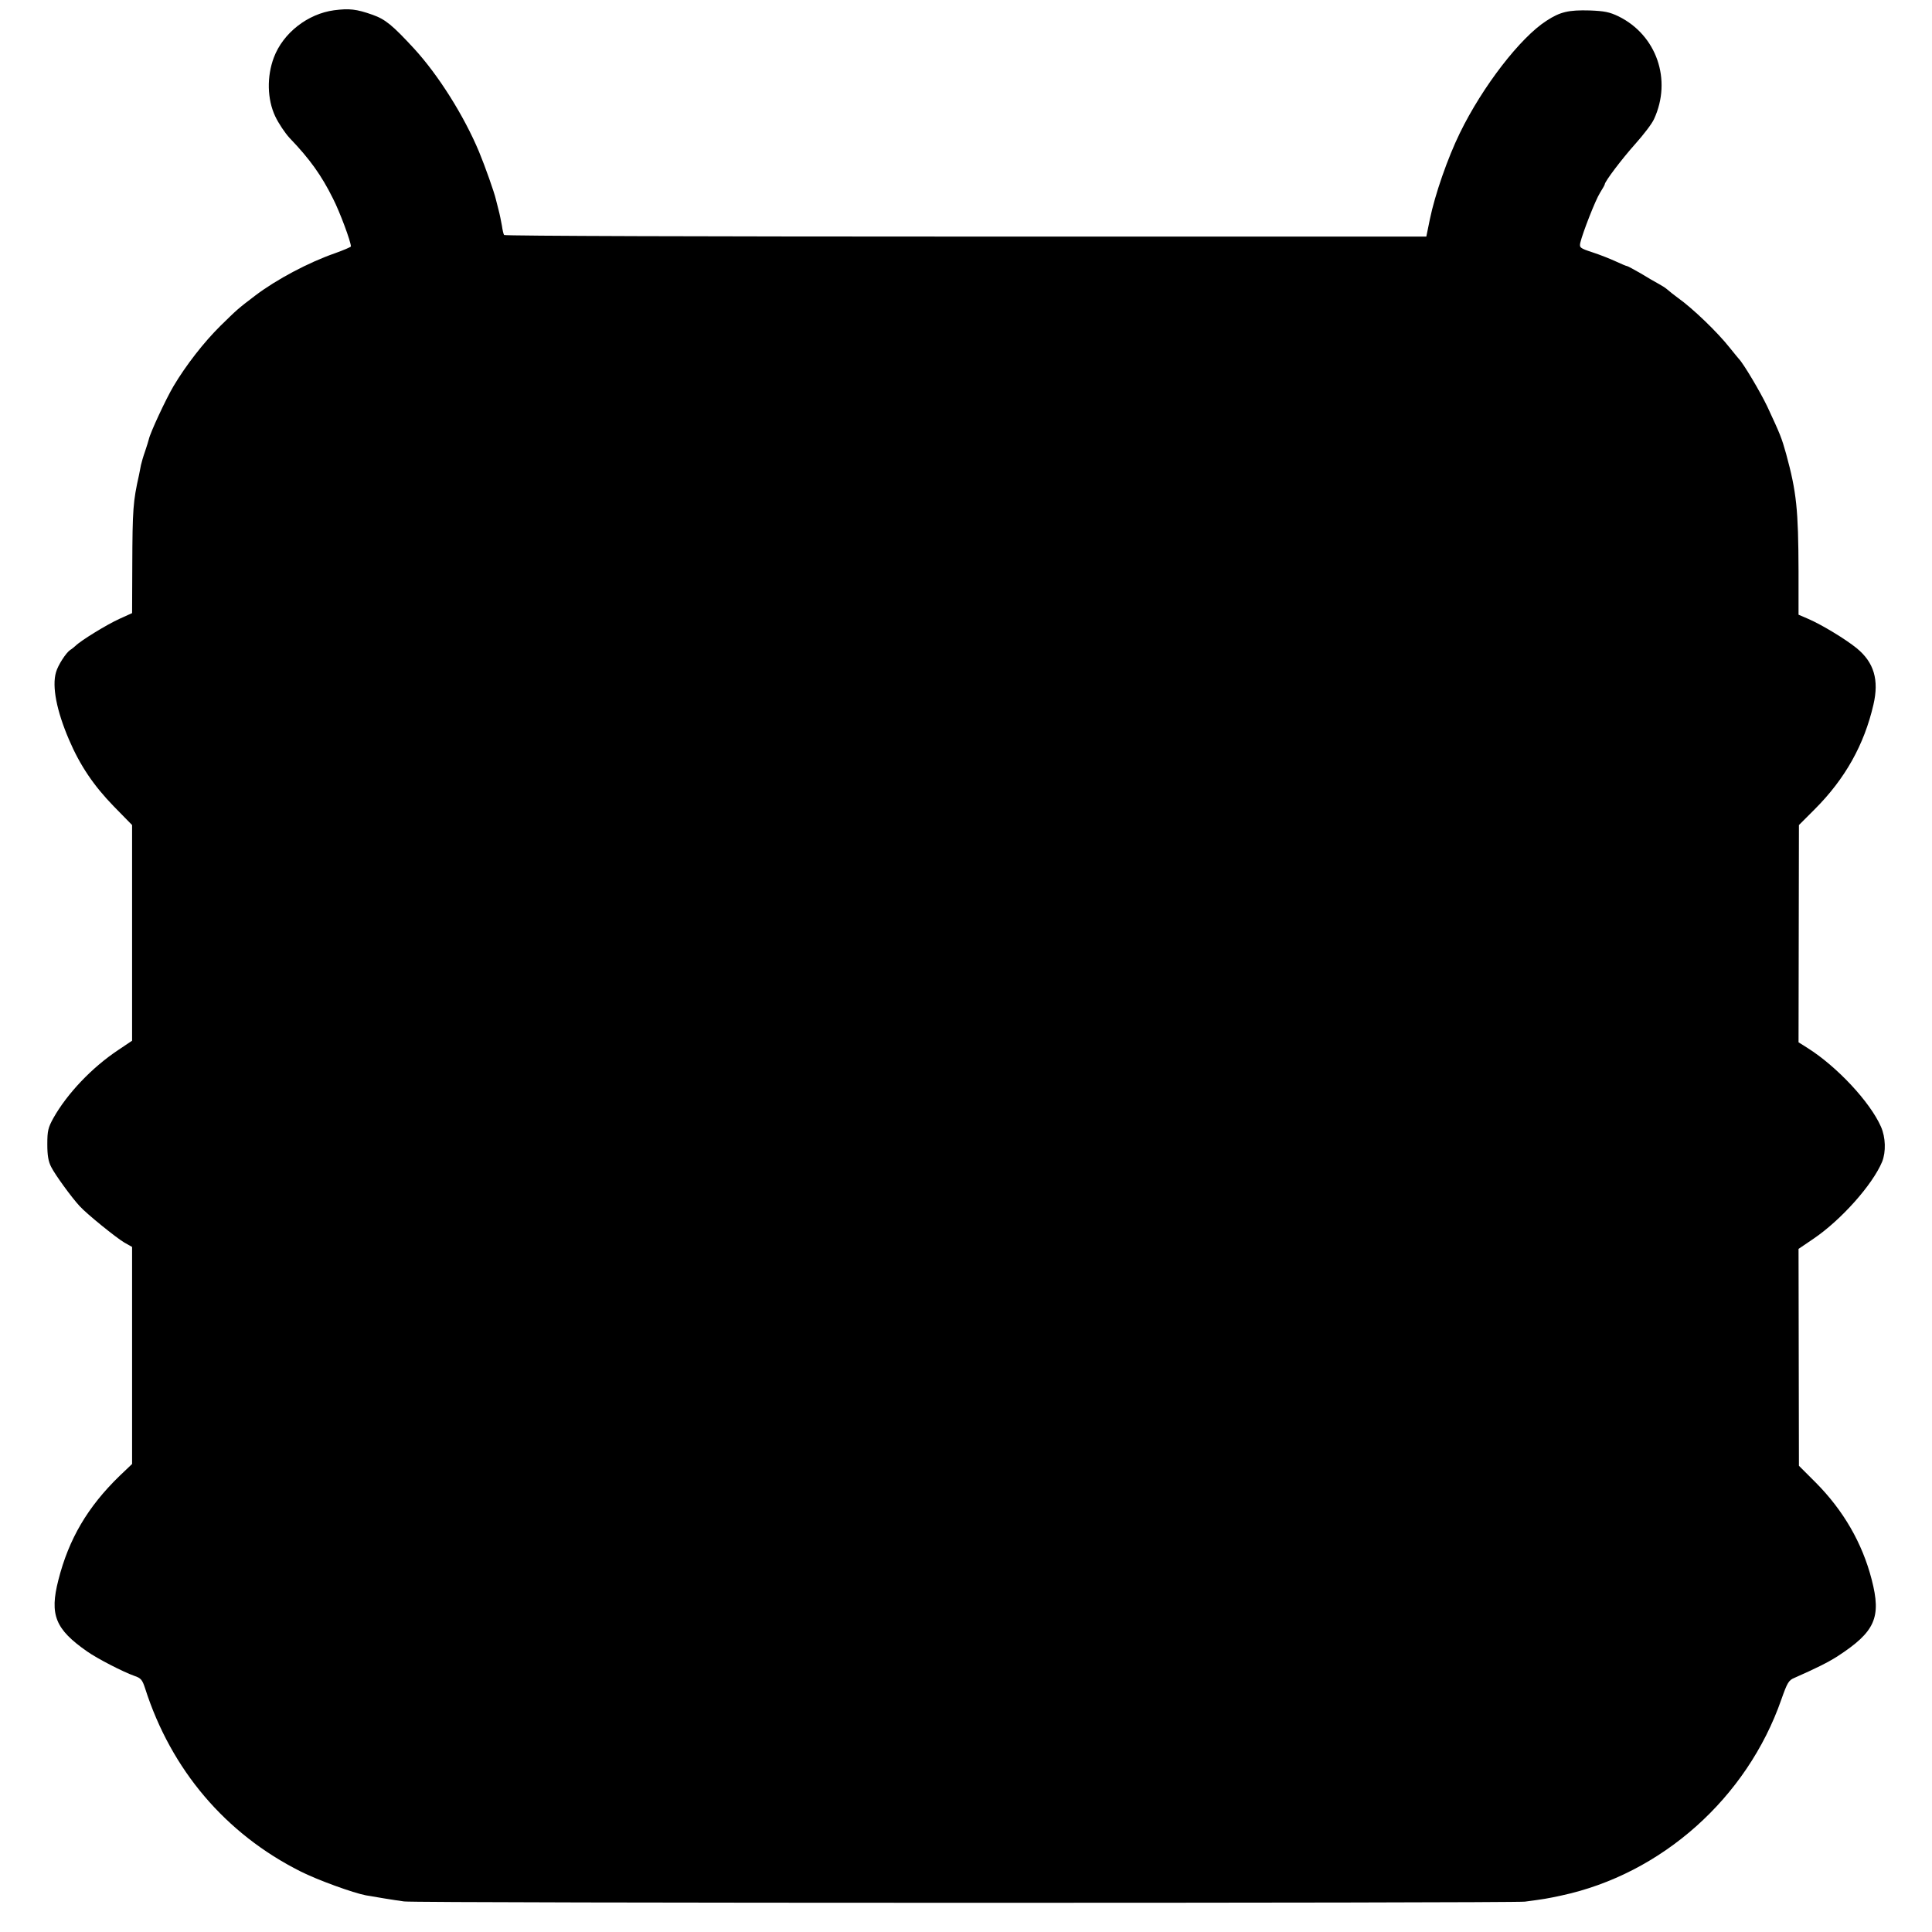 <?xml version="1.0" standalone="no"?>
<!DOCTYPE svg PUBLIC "-//W3C//DTD SVG 20010904//EN"
 "http://www.w3.org/TR/2001/REC-SVG-20010904/DTD/svg10.dtd">
<svg version="1.0" xmlns="http://www.w3.org/2000/svg"
 width="980pt" height="980pt" viewBox="0 0 980 980"
 preserveAspectRatio="xMidYMid meet">
<g transform="translate(0,980) scale(0.1,-0.1)"
fill="#000000" stroke="none">
<path d="M1695 9748 c-134 -18 -259 -115 -306 -240 -36 -96 -34 -211 7 -298
17 -36 50 -85 73 -110 102 -106 162 -190 220 -307 34 -66 91 -219 91 -243 0
-3 -37 -19 -82 -35 -132 -46 -295 -132 -403 -214 -91 -69 -92 -71 -177 -154
-84 -83 -175 -200 -238 -306 -39 -66 -118 -236 -125 -269 -2 -9 -11 -37 -19
-61 -9 -25 -18 -56 -21 -70 -3 -14 -7 -37 -10 -51 -30 -133 -33 -174 -34 -457
l-1 -243 -64 -29 c-64 -29 -196 -110 -223 -137 -8 -7 -20 -17 -27 -21 -21 -14
-62 -77 -72 -113 -21 -72 3 -195 66 -342 56 -131 125 -233 227 -338 l93 -95 0
-547 0 -547 -70 -47 c-134 -89 -259 -221 -329 -345 -27 -49 -31 -65 -31 -133
0 -57 5 -87 20 -116 19 -38 103 -154 144 -198 35 -39 186 -161 227 -185 l39
-22 0 -550 0 -551 -63 -60 c-162 -157 -258 -320 -311 -529 -45 -176 -16 -249
146 -362 51 -36 183 -104 240 -124 33 -11 40 -20 54 -63 132 -413 408 -738
789 -929 85 -43 267 -109 331 -121 51 -9 148 -25 194 -31 58 -9 5619 -9 5685
-1 98 13 111 15 185 31 509 109 942 495 1116 995 30 85 37 97 66 109 113 50
169 78 218 109 192 125 224 197 174 390 -48 186 -144 351 -284 492 l-85 85 -1
550 -1 550 78 53 c139 95 297 272 346 389 20 50 18 124 -6 178 -55 125 -223
305 -372 399 l-46 29 1 551 1 551 80 80 c154 154 251 327 298 531 29 125 3
214 -85 286 -55 45 -177 119 -244 148 l-51 22 0 222 c-1 312 -10 400 -63 594
-23 82 -29 97 -96 241 -36 75 -121 218 -144 241 -3 3 -23 28 -45 55 -63 80
-189 201 -265 255 -19 14 -42 32 -52 41 -10 9 -31 22 -46 30 -15 8 -55 31 -89
52 -35 20 -66 37 -69 37 -4 0 -30 11 -58 24 -28 13 -81 34 -118 46 -64 21 -67
24 -62 49 13 53 77 217 100 253 13 21 24 40 24 43 0 14 87 129 155 205 42 47
85 103 95 126 92 199 13 426 -180 521 -46 22 -71 27 -146 30 -107 3 -150 -7
-219 -52 -133 -85 -325 -334 -440 -570 -62 -127 -126 -311 -152 -437 l-18 -88
-2337 0 c-1285 0 -2339 3 -2341 8 -3 4 -8 25 -11 47 -4 22 -11 58 -17 80 -6
22 -12 47 -14 55 -7 32 -55 168 -85 240 -76 182 -206 389 -330 524 -109 118
-145 148 -210 171 -82 29 -118 33 -195 23z"/>
</g>
</svg>
